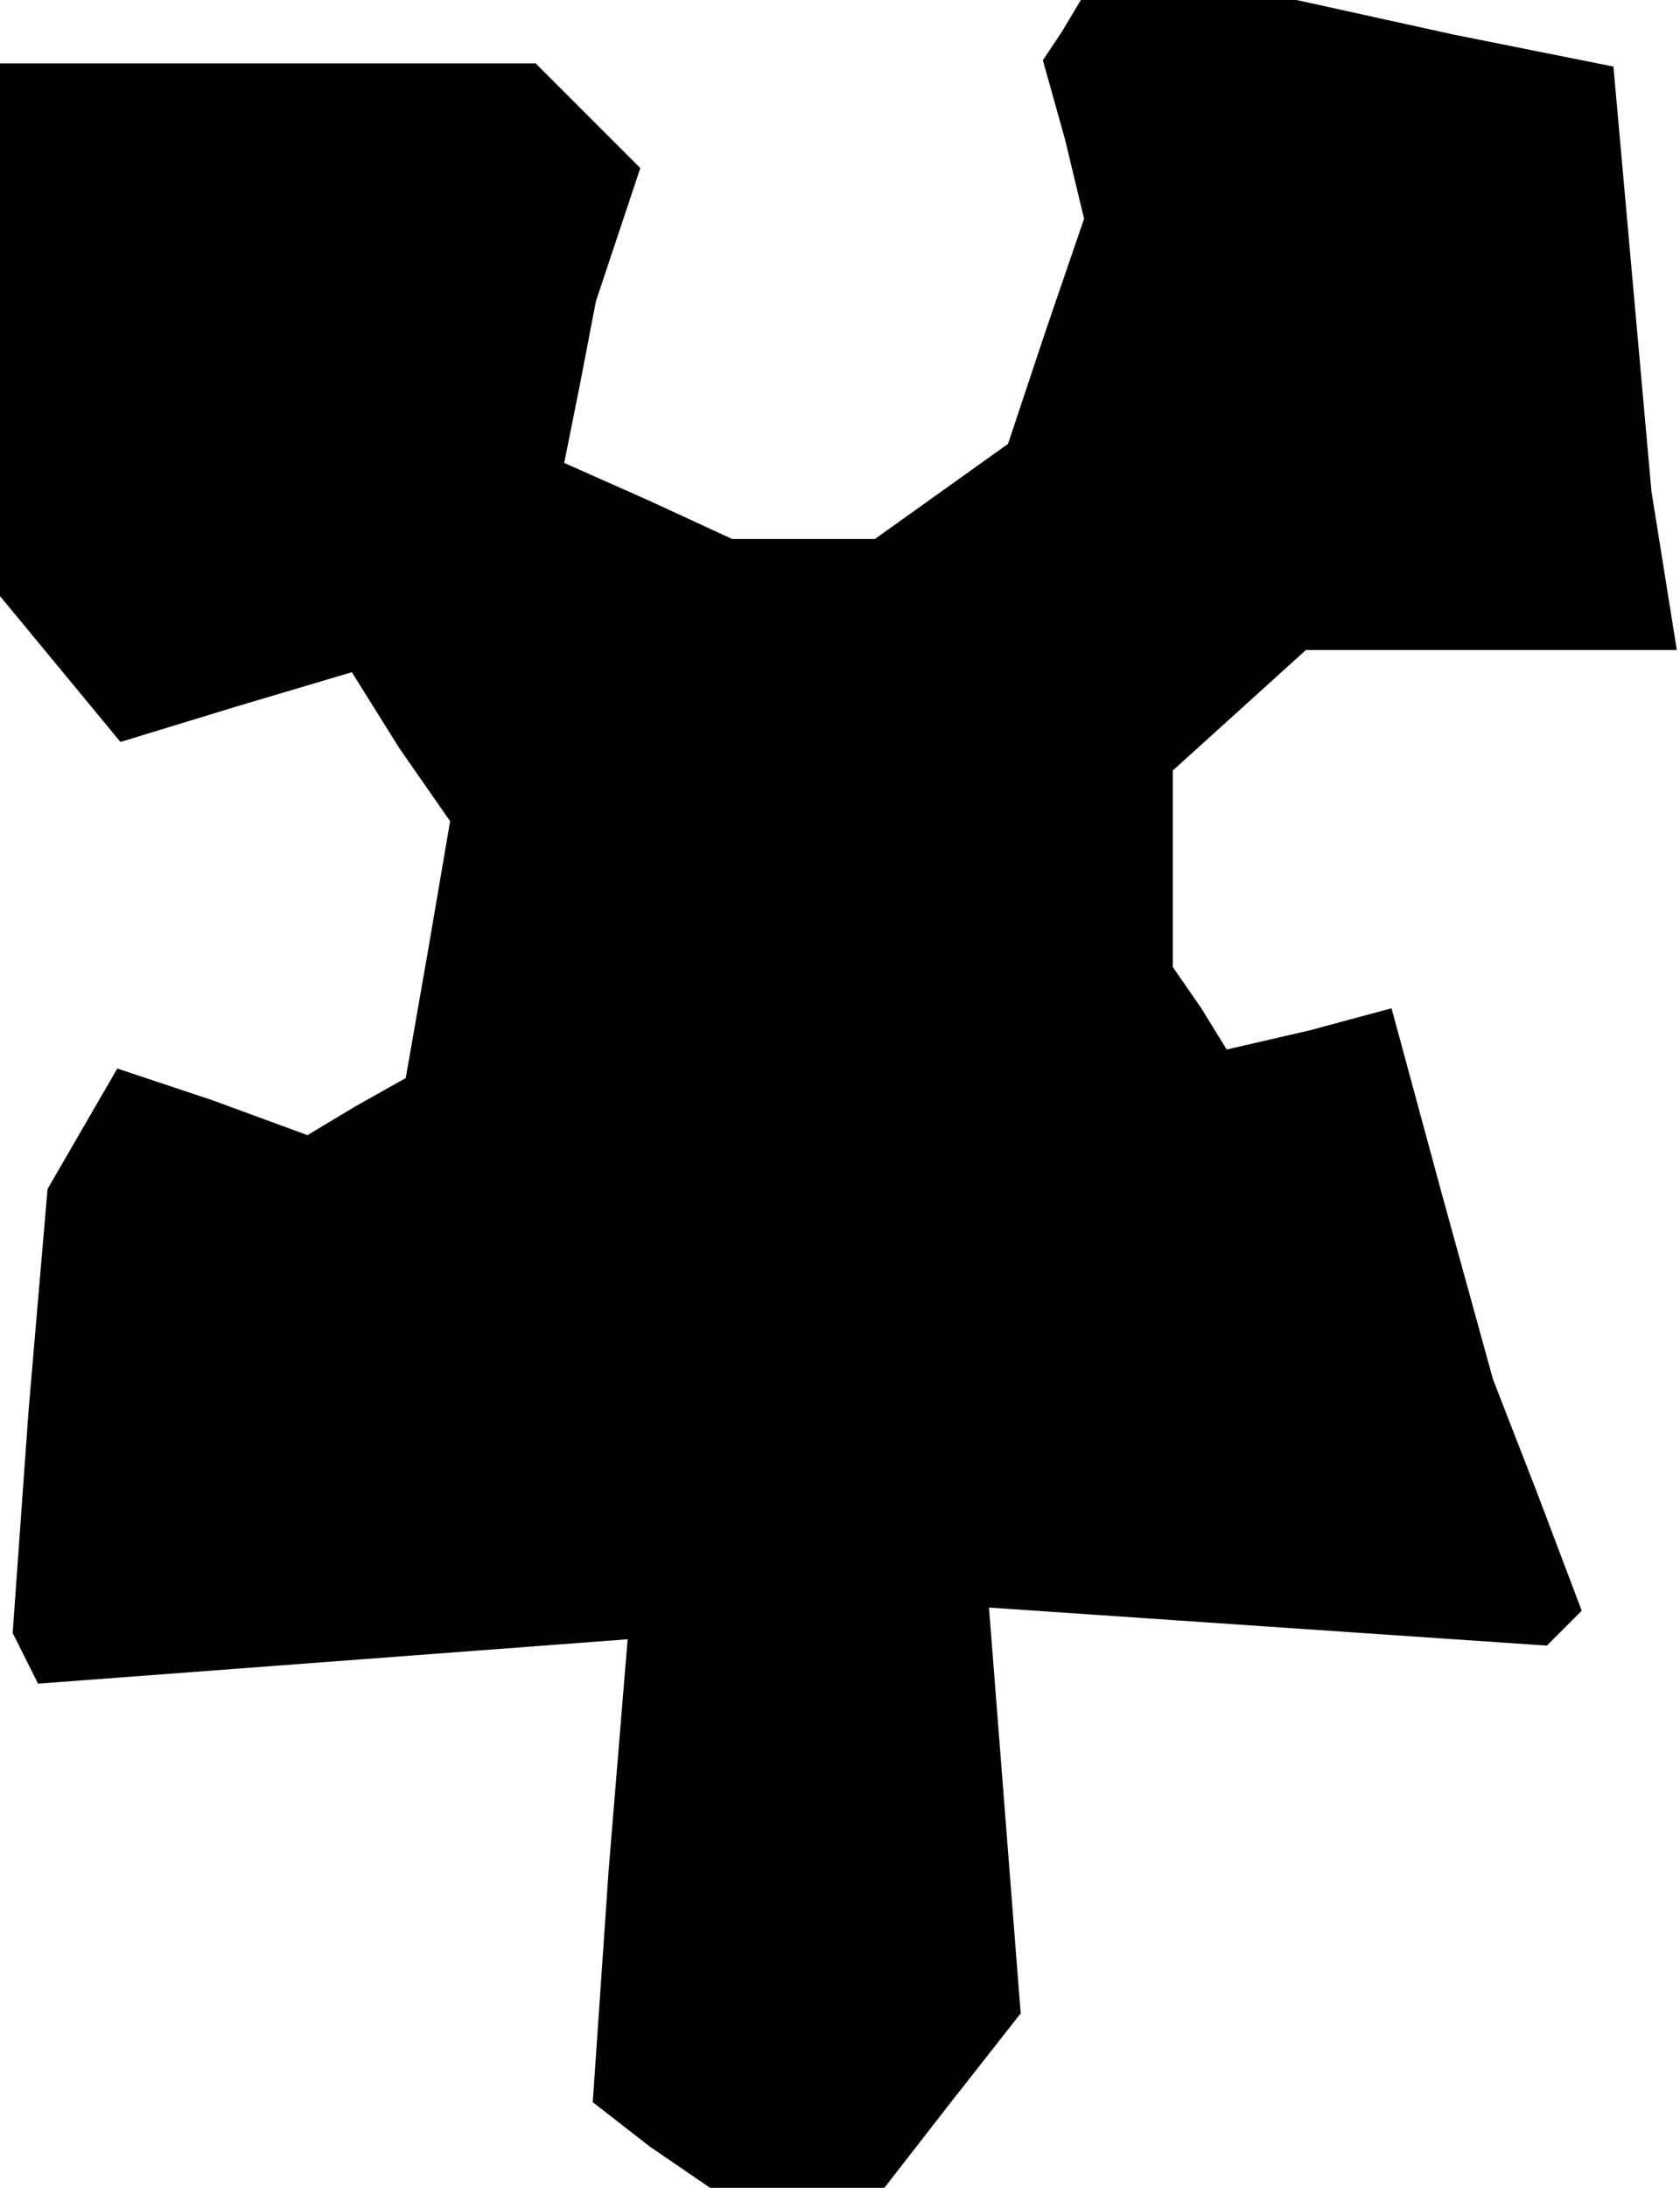 <?xml version="1.0" standalone="no"?>
<!DOCTYPE svg PUBLIC "-//W3C//DTD SVG 20010904//EN"
 "http://www.w3.org/TR/2001/REC-SVG-20010904/DTD/svg10.dtd">
<svg version="1.0" xmlns="http://www.w3.org/2000/svg"
 width="53pt" height="69pt" viewBox="0 0 53 69"
 preserveAspectRatio="xMidYMid meet">
<g transform="translate(0,69) scale(0.1,-0.1)"
fill="#000000" stroke="none">
<path d="M335 680 l-6 -9 7 -25 6 -25 -12 -35 -12 -36 -21 -15 -21 -15 -23 0
-22 0 -26 12 -27 12 5 25 5 26 7 21 7 21 -17 17 -16 16 -85 0 -84 0 0 -84 0
-84 19 -23 19 -23 36 11 37 11 15 -24 16 -23 -7 -41 -7 -40 -16 -9 -15 -9 -30
11 -30 10 -11 -19 -11 -19 -6 -70 -5 -70 4 -8 4 -8 93 7 93 7 -6 -73 -5 -73
18 -14 19 -13 27 0 28 0 21 27 22 28 -5 64 -5 64 88 -6 88 -6 6 6 5 5 -14 37
-14 36 -16 58 -16 59 -26 -7 -26 -6 -8 13 -9 13 0 31 0 31 21 19 21 19 58 0
59 0 -4 25 -4 25 -6 67 -6 67 -50 10 -50 11 -34 0 -34 0 -6 -10z"/>
</g>
</svg>
